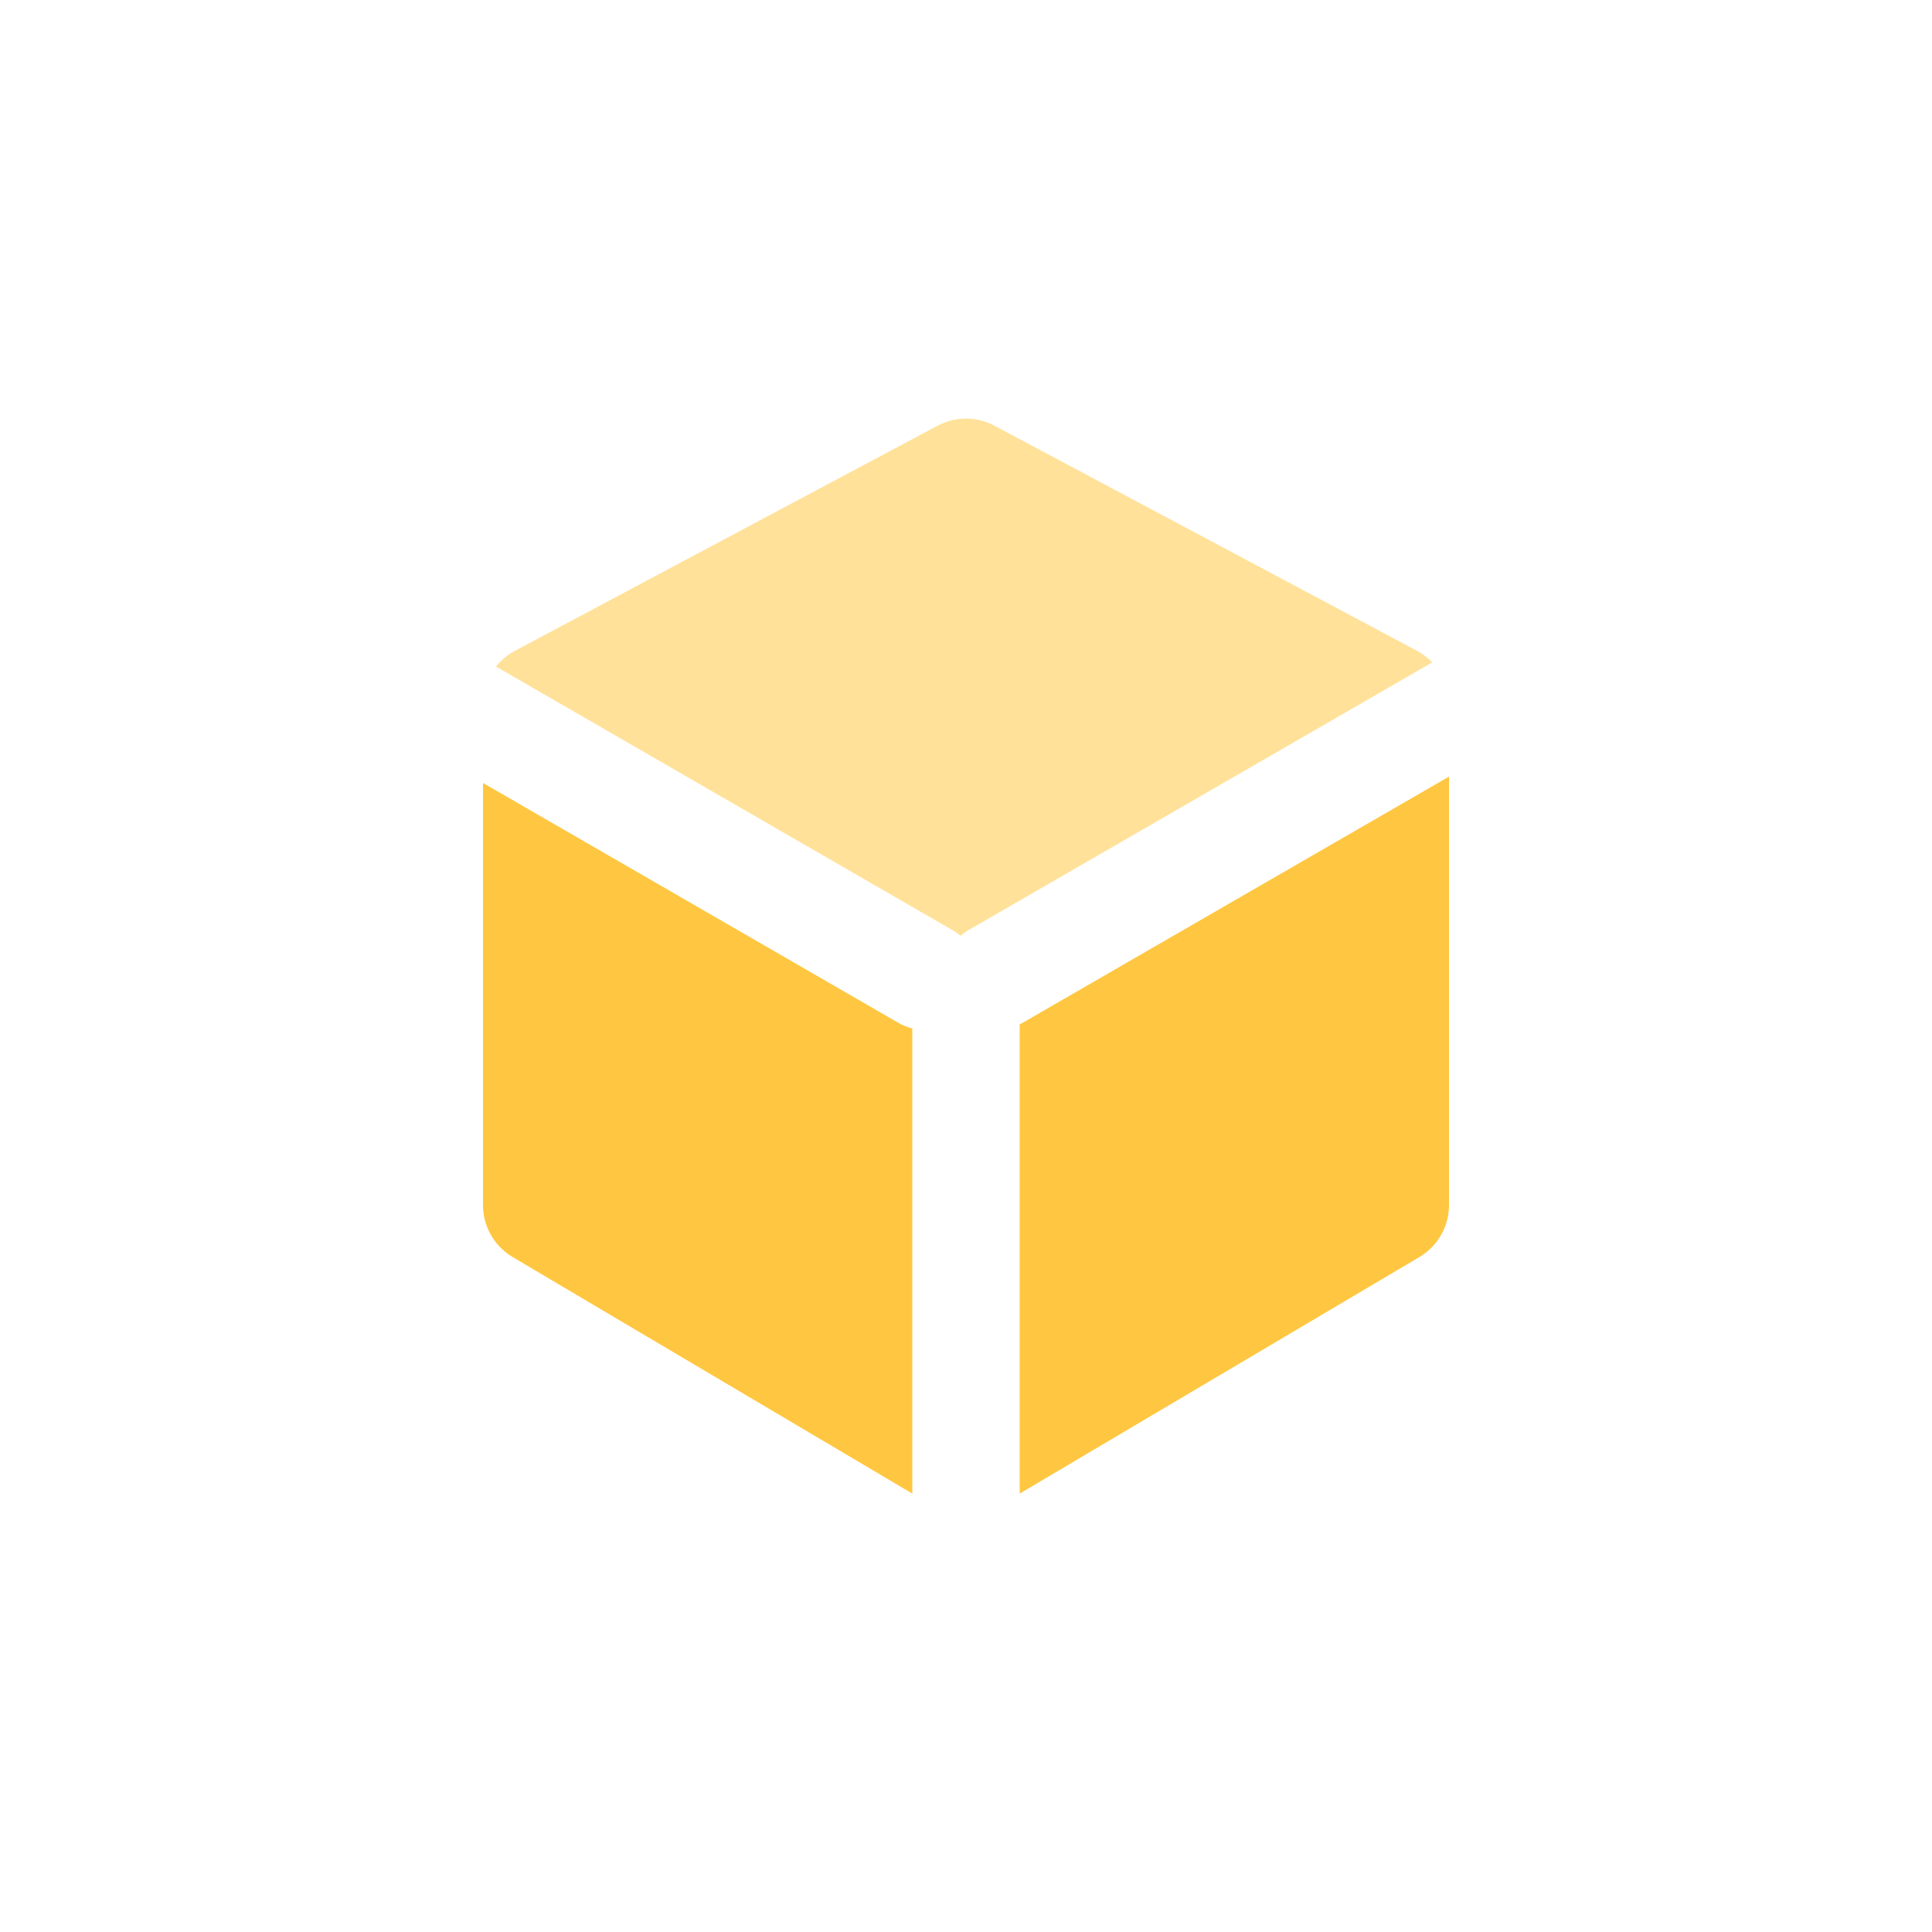 <?xml version="1.0" encoding="UTF-8"?>
<svg width="60px" height="60px" viewBox="0 0 60 60" version="1.1" xmlns="http://www.w3.org/2000/svg" xmlns:xlink="http://www.w3.org/1999/xlink">
    <!-- Generator: Sketch 61 (89581) - https://sketch.com -->
    <title>Icon2@3x</title>
    <desc>Created with Sketch.</desc>
    <g id="页面-2" stroke="none" stroke-width="1" fill="none" fill-rule="evenodd">
        <g id="系统首页" transform="translate(-719, -136)">
            <g id="1" transform="translate(234, 120)">
                <g id="Total-Order" transform="translate(299, 0)">
                    <g id="Icon2" transform="translate(186, 16)">
                        <path d="M23,60 C10.297,60 1.55561363e-15,49.703 0,37 L0,23 C-1.55561363e-15,10.297 10.297,2.33342044e-15 23,0 L37,0 C49.703,-2.33342044e-15 60,10.297 60,23 L60,37 C60,49.703 49.703,60 37,60 L23,60 Z" id="Circle-2"  opacity="0.21"></path>
                        <g id="icon" transform="translate(15, 13)">
                            <path d="M0,11.316 L12.9,18.765 C13.039,18.845 13.185,18.903 13.333,18.939 L13.333,33.385 L0.92,26.039 C0.35,25.701 0,25.088 0,24.425 L0,11.316 Z M30,11.118 L30,24.425 C30,25.088 29.65,25.701 29.08,26.039 L16.667,33.385 L16.667,18.813 C16.697,18.798 16.727,18.782 16.757,18.765 L30,11.118 L30,11.118 Z" id="Combined-Shape" fill="#FFC741"></path>
                            <path d="M0.405,7.701 C0.563,7.502 0.762,7.334 0.994,7.211 L14.119,0.22 C14.67,-0.073 15.33,-0.073 15.881,0.22 L29.006,7.211 C29.185,7.306 29.344,7.428 29.48,7.57 L15.09,15.878 C14.995,15.932 14.908,15.995 14.829,16.064 C14.749,15.995 14.662,15.932 14.567,15.878 L0.405,7.701 Z" id="Path" fill="#FFD164" opacity="0.659"></path>
                        </g>
                    </g>
                </g>
            </g>
        </g>
    </g>
</svg>